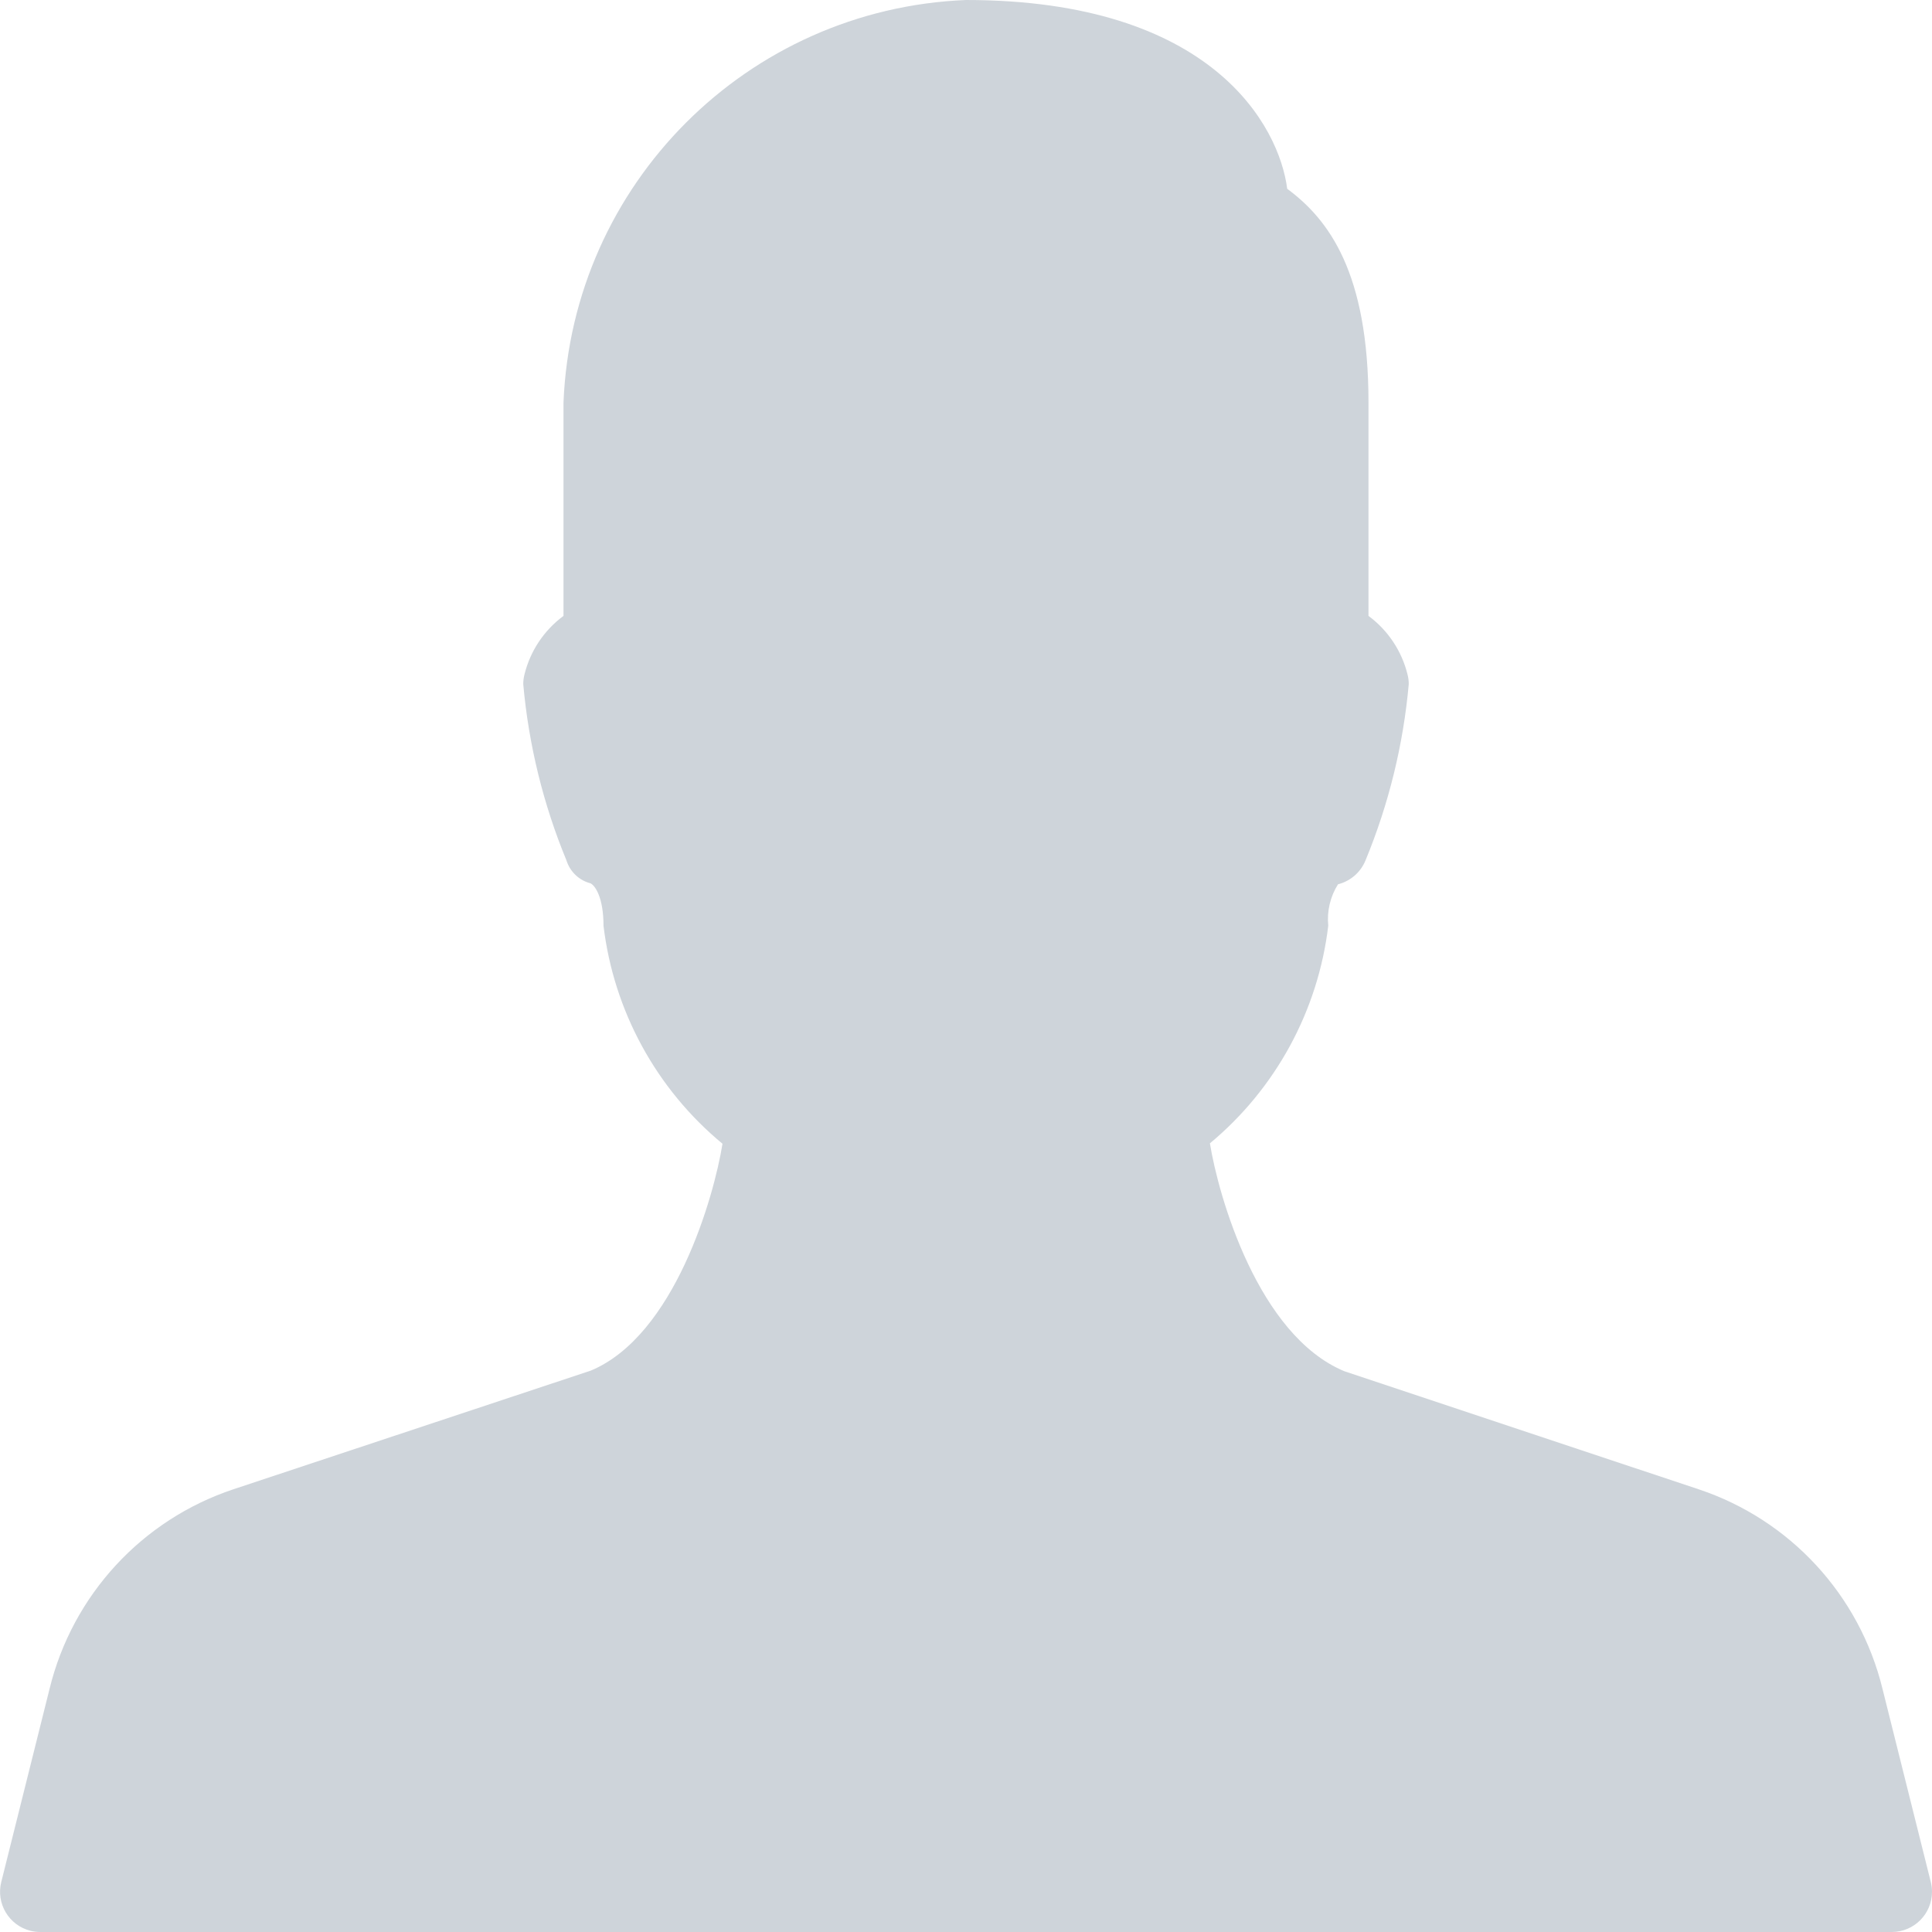 <svg width="80" height="80" viewBox="0 0 80 80" fill="none" xmlns="http://www.w3.org/2000/svg">
<g clip-path="url(#clip0)">
<path d="M79.95 77.93L77.95 69.93C77.001 66.049 74.124 62.928 70.333 61.667L55.667 56.78C52.09 55.29 50.453 49.53 50.1 47.343C52.825 45.077 54.579 41.853 55 38.333C54.94 37.732 55.082 37.128 55.403 36.617C55.923 36.486 56.348 36.114 56.547 35.617C57.506 33.293 58.108 30.837 58.333 28.333C58.334 28.197 58.317 28.062 58.283 27.93C58.044 26.957 57.472 26.098 56.666 25.503V16.667C56.666 11.297 55.026 9.093 53.3 7.817C52.97 5.23 50.2 0 40 0C30.951 0.364 23.698 7.617 23.333 16.667V25.503C22.527 26.099 21.955 26.957 21.717 27.93C21.683 28.062 21.666 28.198 21.667 28.333C21.891 30.839 22.493 33.295 23.453 35.62C23.598 36.091 23.976 36.454 24.453 36.577C24.64 36.67 24.99 37.154 24.99 38.334C25.414 41.863 27.177 45.095 29.917 47.36C29.567 49.544 27.94 55.3 24.464 56.754L9.667 61.667C5.879 62.928 3.004 66.046 2.054 69.924L0.054 77.924C-0.173 78.816 0.367 79.723 1.259 79.949C1.392 79.983 1.529 80 1.667 80H78.334C79.254 80 80 79.254 80 78.333C80 78.197 79.983 78.062 79.95 77.93Z" fill="#CED4DA"/>
</g>
<defs>
<clipPath id="clip0">
<rect width="80" height="80" fill="white"/>
</clipPath>
</defs>
</svg>
